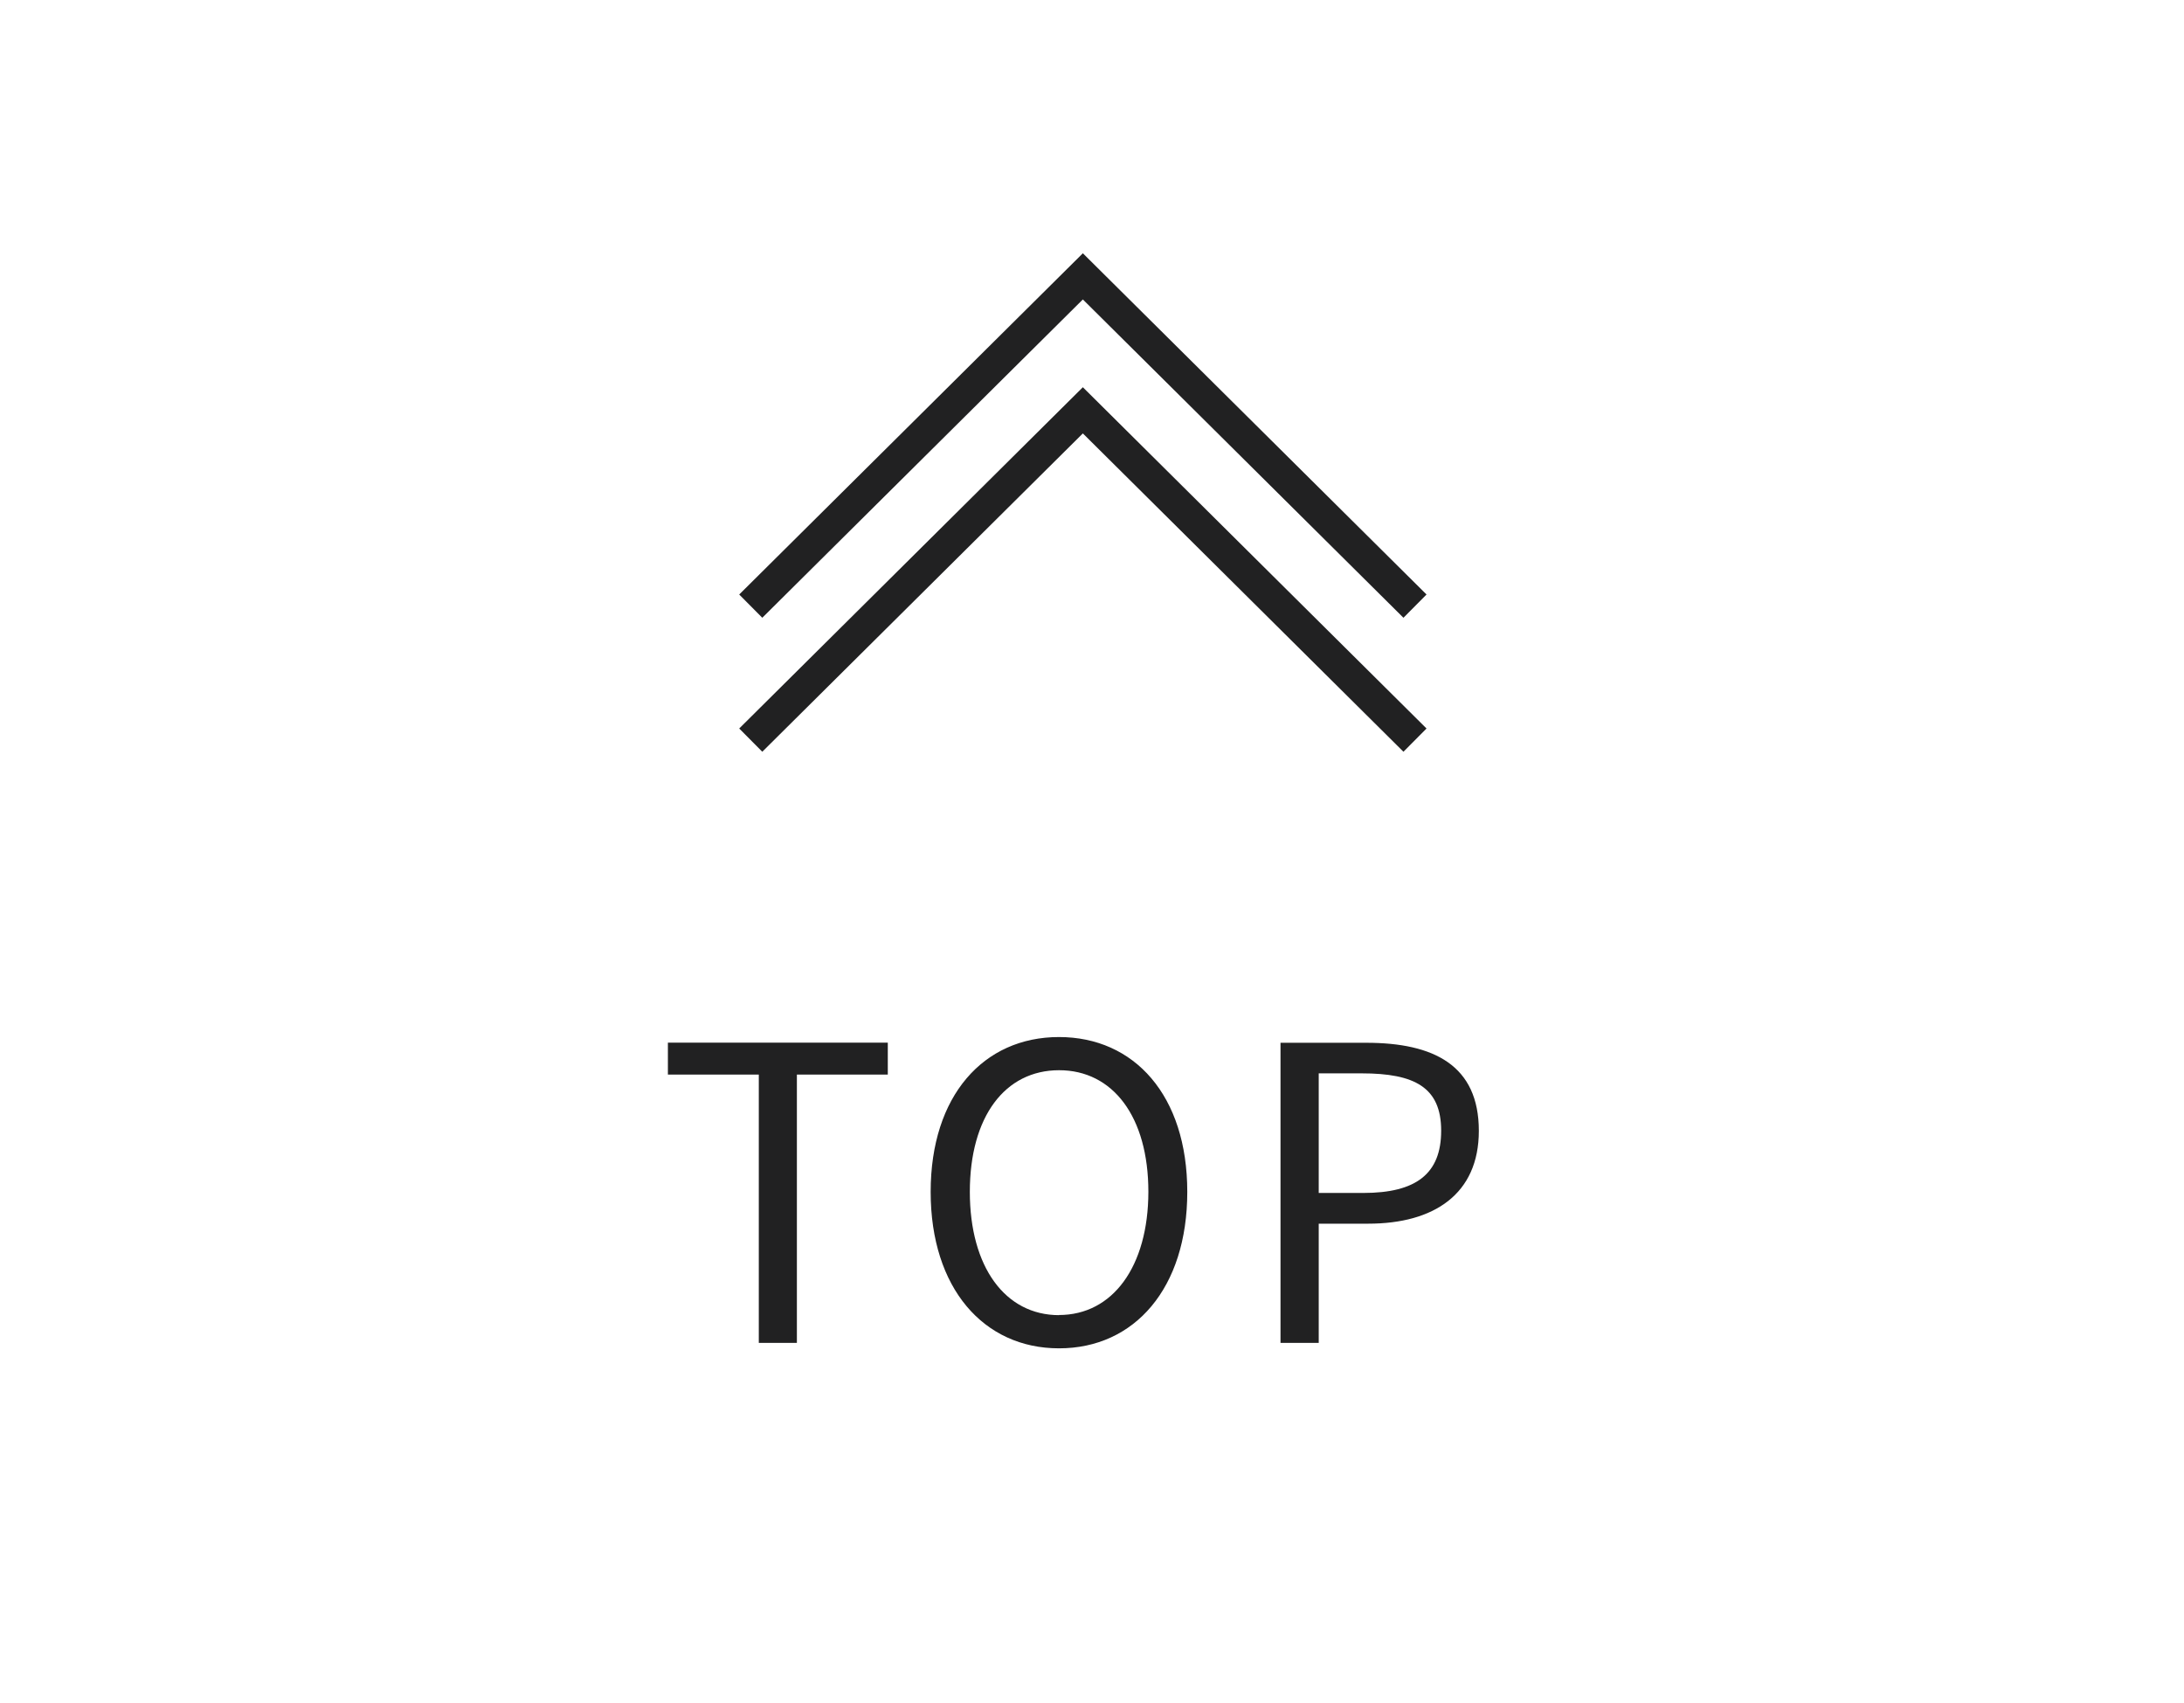 <svg id="구성_요소_47_3" data-name="구성 요소 47 – 3" xmlns="http://www.w3.org/2000/svg" width="80" height="62.371" viewBox="0 0 80 62.371">
  <defs>
    <style>
      .cls-1, .cls-2 {
        fill: none;
      }

      .cls-2 {
        stroke: #212122;
        stroke-width: 1.2px;
      }

      .cls-3 {
        fill: #212122;
      }
    </style>
  </defs>
  <path id="패스_36457" data-name="패스 36457" class="cls-1" d="M0,0H80V62.371H0Z"/>
  <g id="구성_요소_36_2" data-name="구성 요소 36 – 2" transform="translate(24.465 10.121)">
    <path id="패스_41" data-name="패스 41" class="cls-2" d="M1857.852,2512.428l12.165-12.078,12.166,12.078" transform="translate(-1854.817 -2495.444)"/>
    <path id="패스_42" data-name="패스 42" class="cls-2" d="M1857.852,2505.512l12.165-12.077,12.166,12.077" transform="translate(-1854.817 -2493.435)"/>
    <path id="패스_36465" data-name="패스 36465" class="cls-3" d="M3.795,0H5.19V-9.825H8.52v-1.17H.465v1.17h3.33Zm11,.2c2.76,0,4.695-2.2,4.695-5.73S17.55-11.2,14.79-11.2s-4.7,2.145-4.7,5.67S12.03.2,14.79.2Zm0-1.215c-1.98,0-3.27-1.77-3.27-4.515,0-2.76,1.29-4.455,3.27-4.455,1.965,0,3.27,1.695,3.27,4.455C18.06-2.79,16.755-1.02,14.79-1.02ZM22.905,0h1.4V-4.365h1.815c2.4,0,4.05-1.08,4.05-3.4,0-2.4-1.65-3.225-4.125-3.225H22.905Zm1.4-5.49V-9.87h1.575c1.935,0,2.91.51,2.91,2.1,0,1.575-.915,2.28-2.85,2.28Z" transform="translate(-0.465 39.058)"/>
  </g>
</svg>
